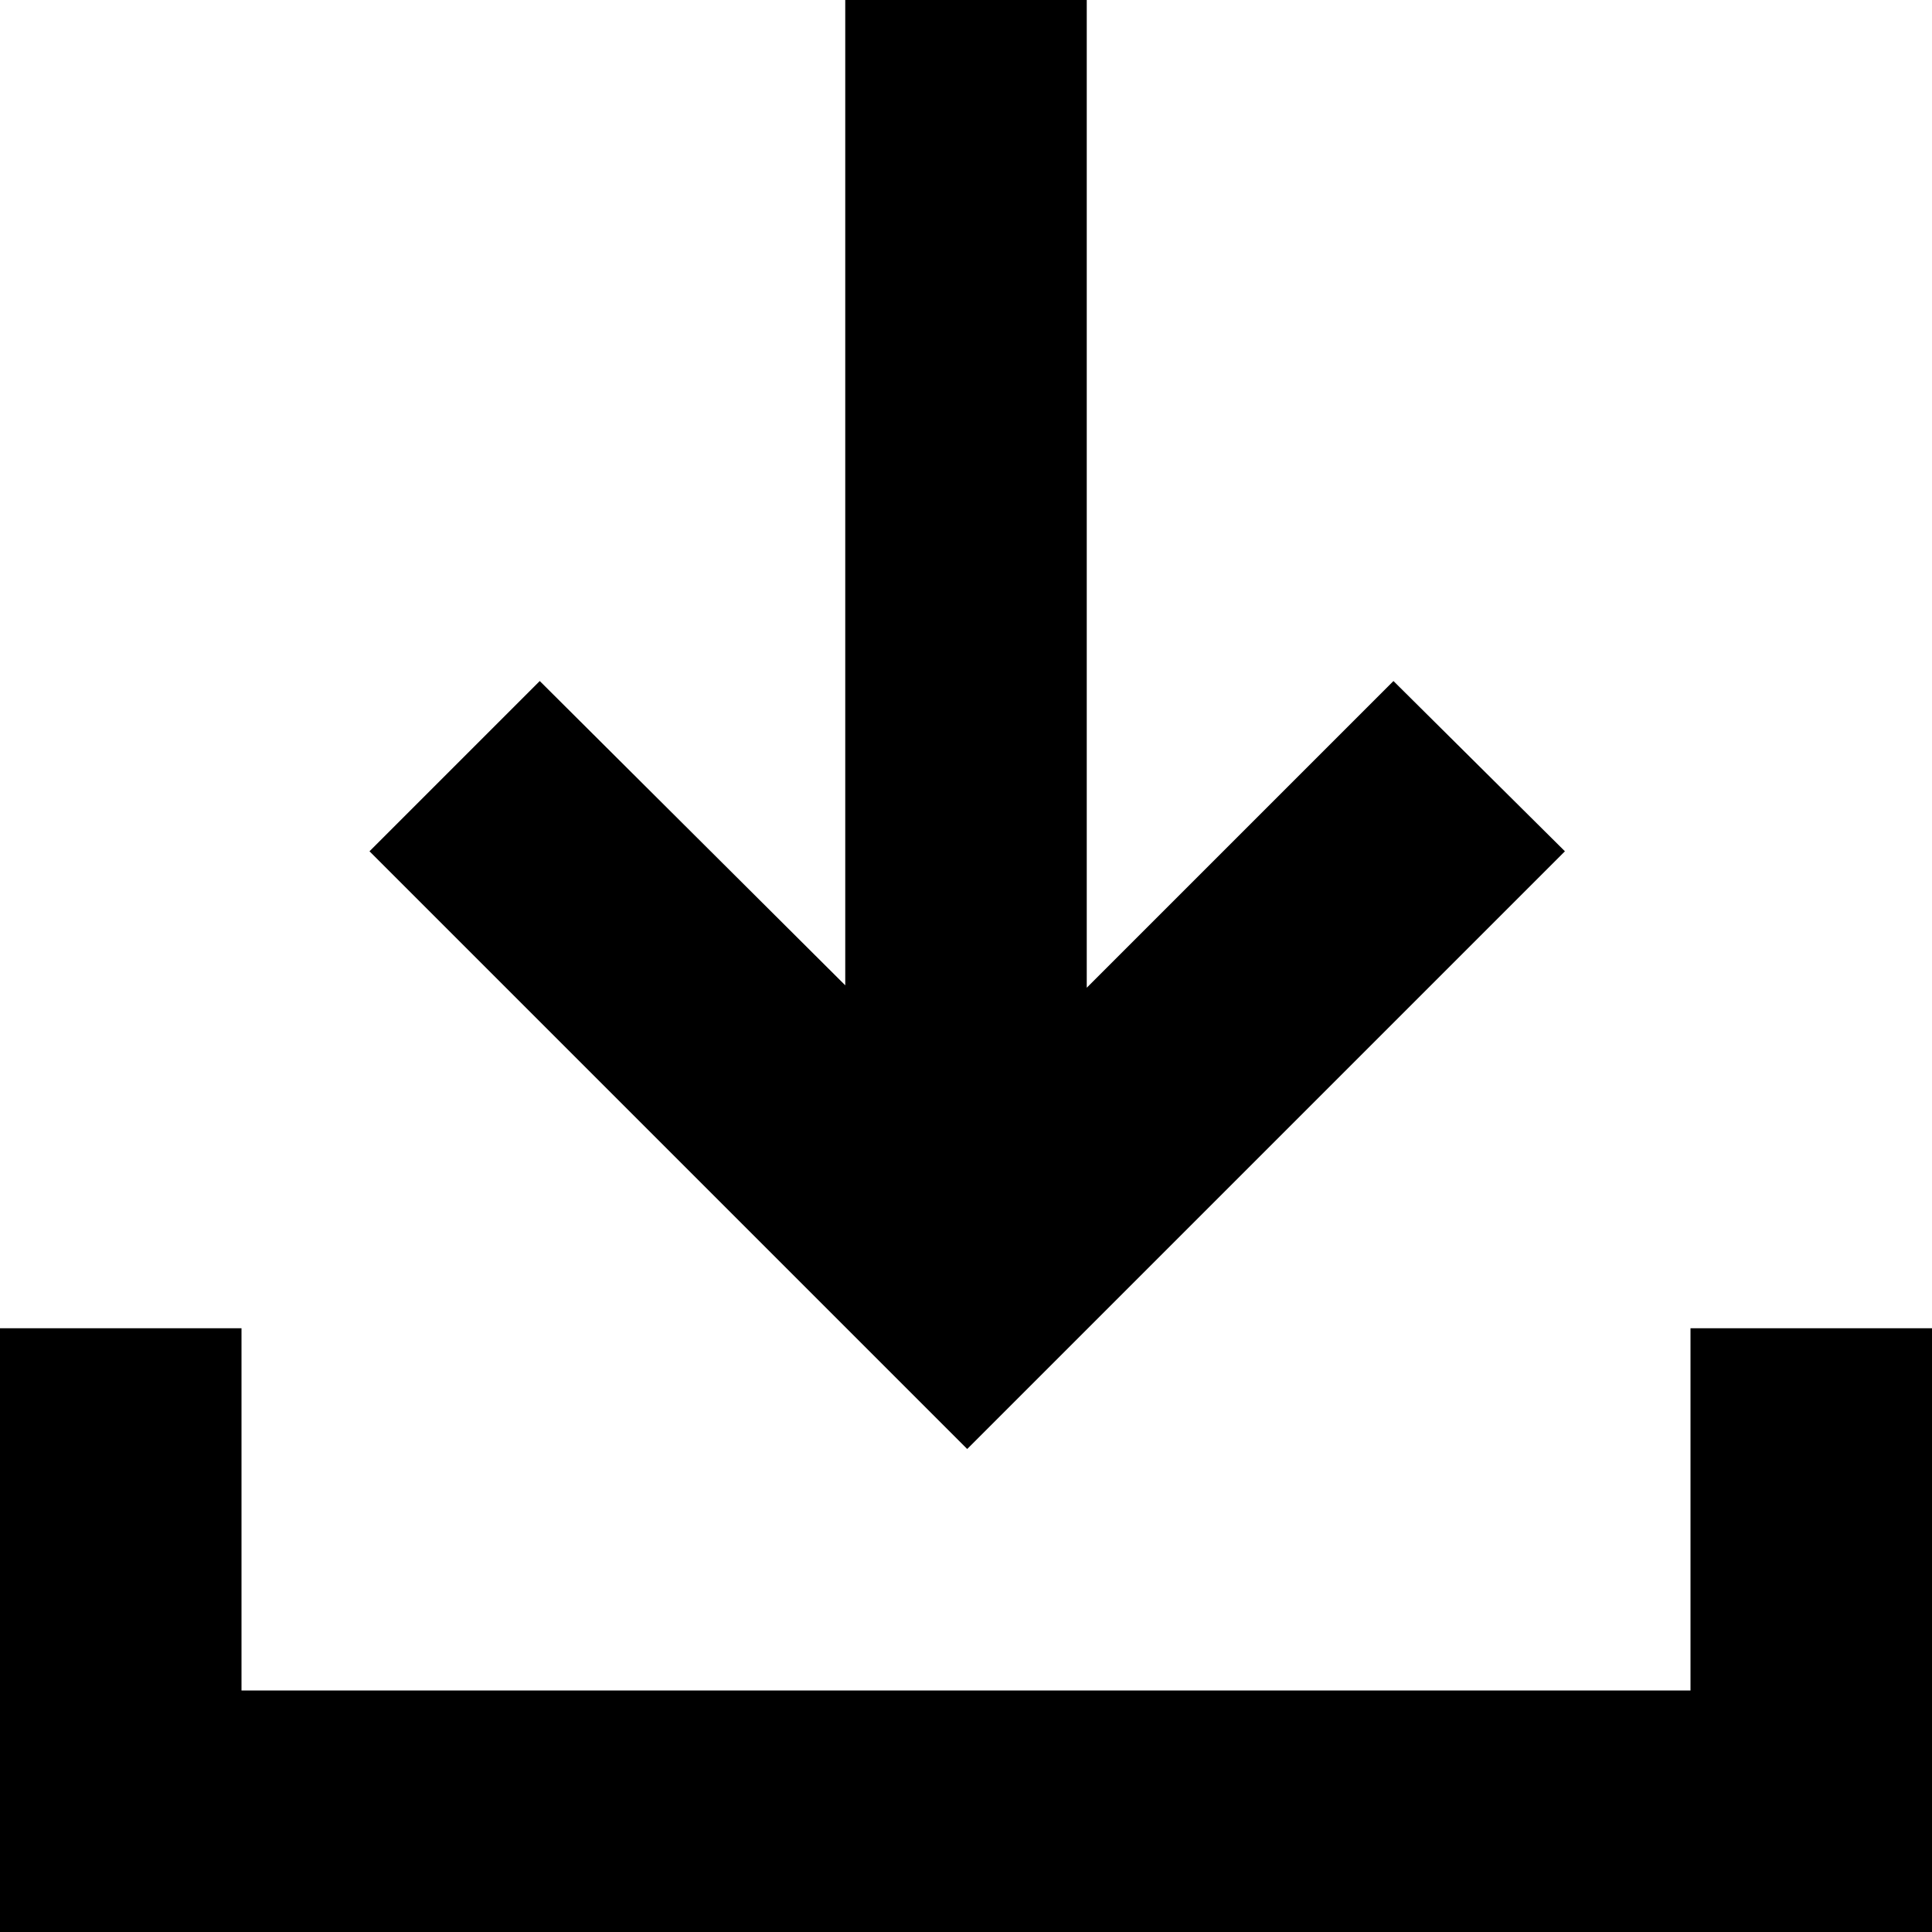 <svg xmlns="http://www.w3.org/2000/svg" width="16" height="16" viewBox="0 0 16 16">
  <title>download-16</title>
  <g id="assets">
    <polygon points="11.54 5.64 9 8.18 9 0 7 0 7 8.16 4.47 5.64 3.06 7.05 8.01 12 12.96 7.05 11.54 5.64"/>
    <polygon points="14 11 14 14 2 14 2 11 0 11 0 16 16 16 16 11 14 11"/>
  </g>
</svg>
